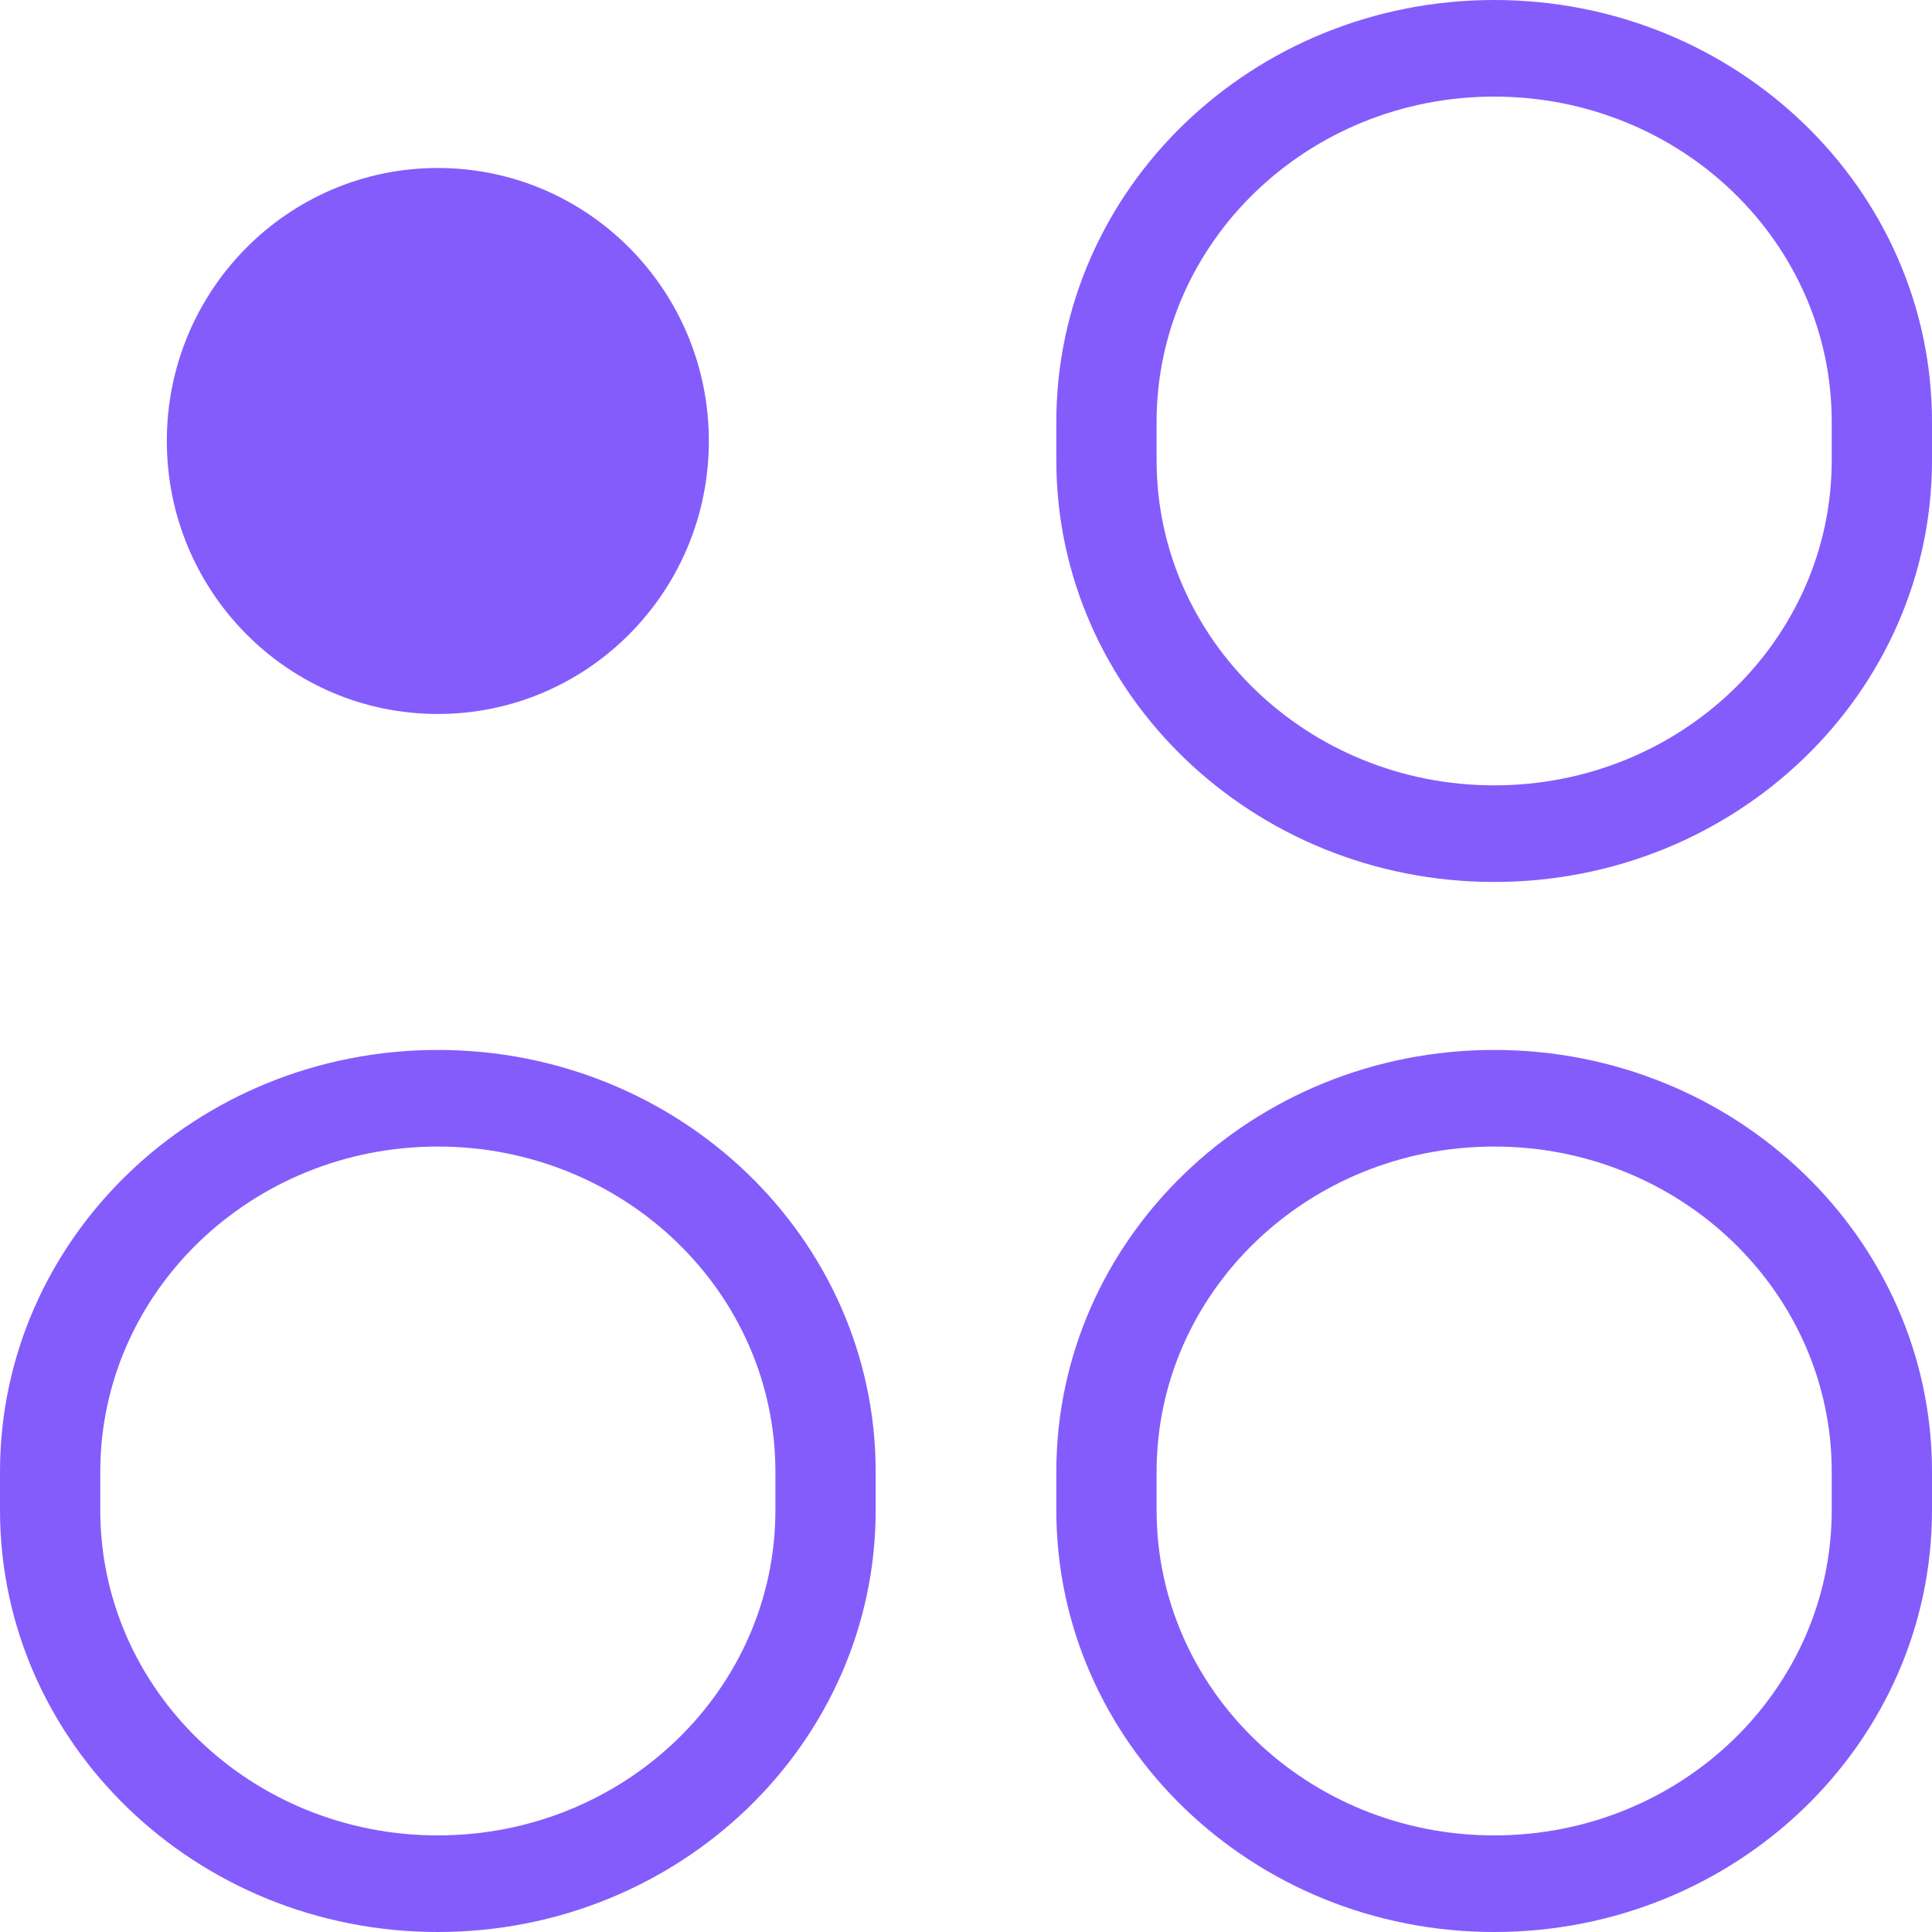 <svg width="20" height="20" viewBox="0 0 20 20" fill="none" xmlns="http://www.w3.org/2000/svg">
<path fill-rule="evenodd" clip-rule="evenodd" d="M18.962 4.764V4.367C18.962 2.507 17.398 1 15.468 1C13.538 1 11.973 2.507 11.973 4.367V4.764C11.973 6.623 13.538 8.13 15.468 8.13C17.398 8.13 18.962 6.623 18.962 4.764ZM15.468 0C12.965 0 10.935 1.955 10.935 4.367V4.764C10.935 7.175 12.965 9.13 15.468 9.13C17.971 9.13 20 7.175 20 4.764V4.367C20 1.955 17.971 0 15.468 0Z" fill="#845CFC"/>
<path fill-rule="evenodd" clip-rule="evenodd" d="M18.962 15.633V15.236C18.962 13.377 17.398 11.869 15.468 11.869C13.538 11.869 11.973 13.377 11.973 15.236V15.633C11.973 17.493 13.538 19 15.468 19C17.398 19 18.962 17.493 18.962 15.633ZM15.468 10.869C12.965 10.869 10.935 12.824 10.935 15.236V15.633C10.935 18.045 12.965 20 15.468 20C17.971 20 20 18.045 20 15.633V15.236C20 12.824 17.971 10.869 15.468 10.869Z" fill="#845CFC"/>
<path fill-rule="evenodd" clip-rule="evenodd" d="M8.027 15.633V15.236C8.027 13.377 6.462 11.869 4.532 11.869C2.602 11.869 1.038 13.377 1.038 15.236V15.633C1.038 17.493 2.602 19 4.532 19C6.462 19 8.027 17.493 8.027 15.633ZM4.532 10.869C2.029 10.869 0 12.824 0 15.236V15.633C0 18.045 2.029 20 4.532 20C7.036 20 9.065 18.045 9.065 15.633V15.236C9.065 12.824 7.036 10.869 4.532 10.869Z" fill="#845CFC"/>
<path d="M7.338 4.565C7.338 6.126 6.082 7.391 4.532 7.391C2.983 7.391 1.727 6.126 1.727 4.565C1.727 3.004 2.983 1.739 4.532 1.739C6.082 1.739 7.338 3.004 7.338 4.565Z" fill="#845CFC"/>
</svg>
